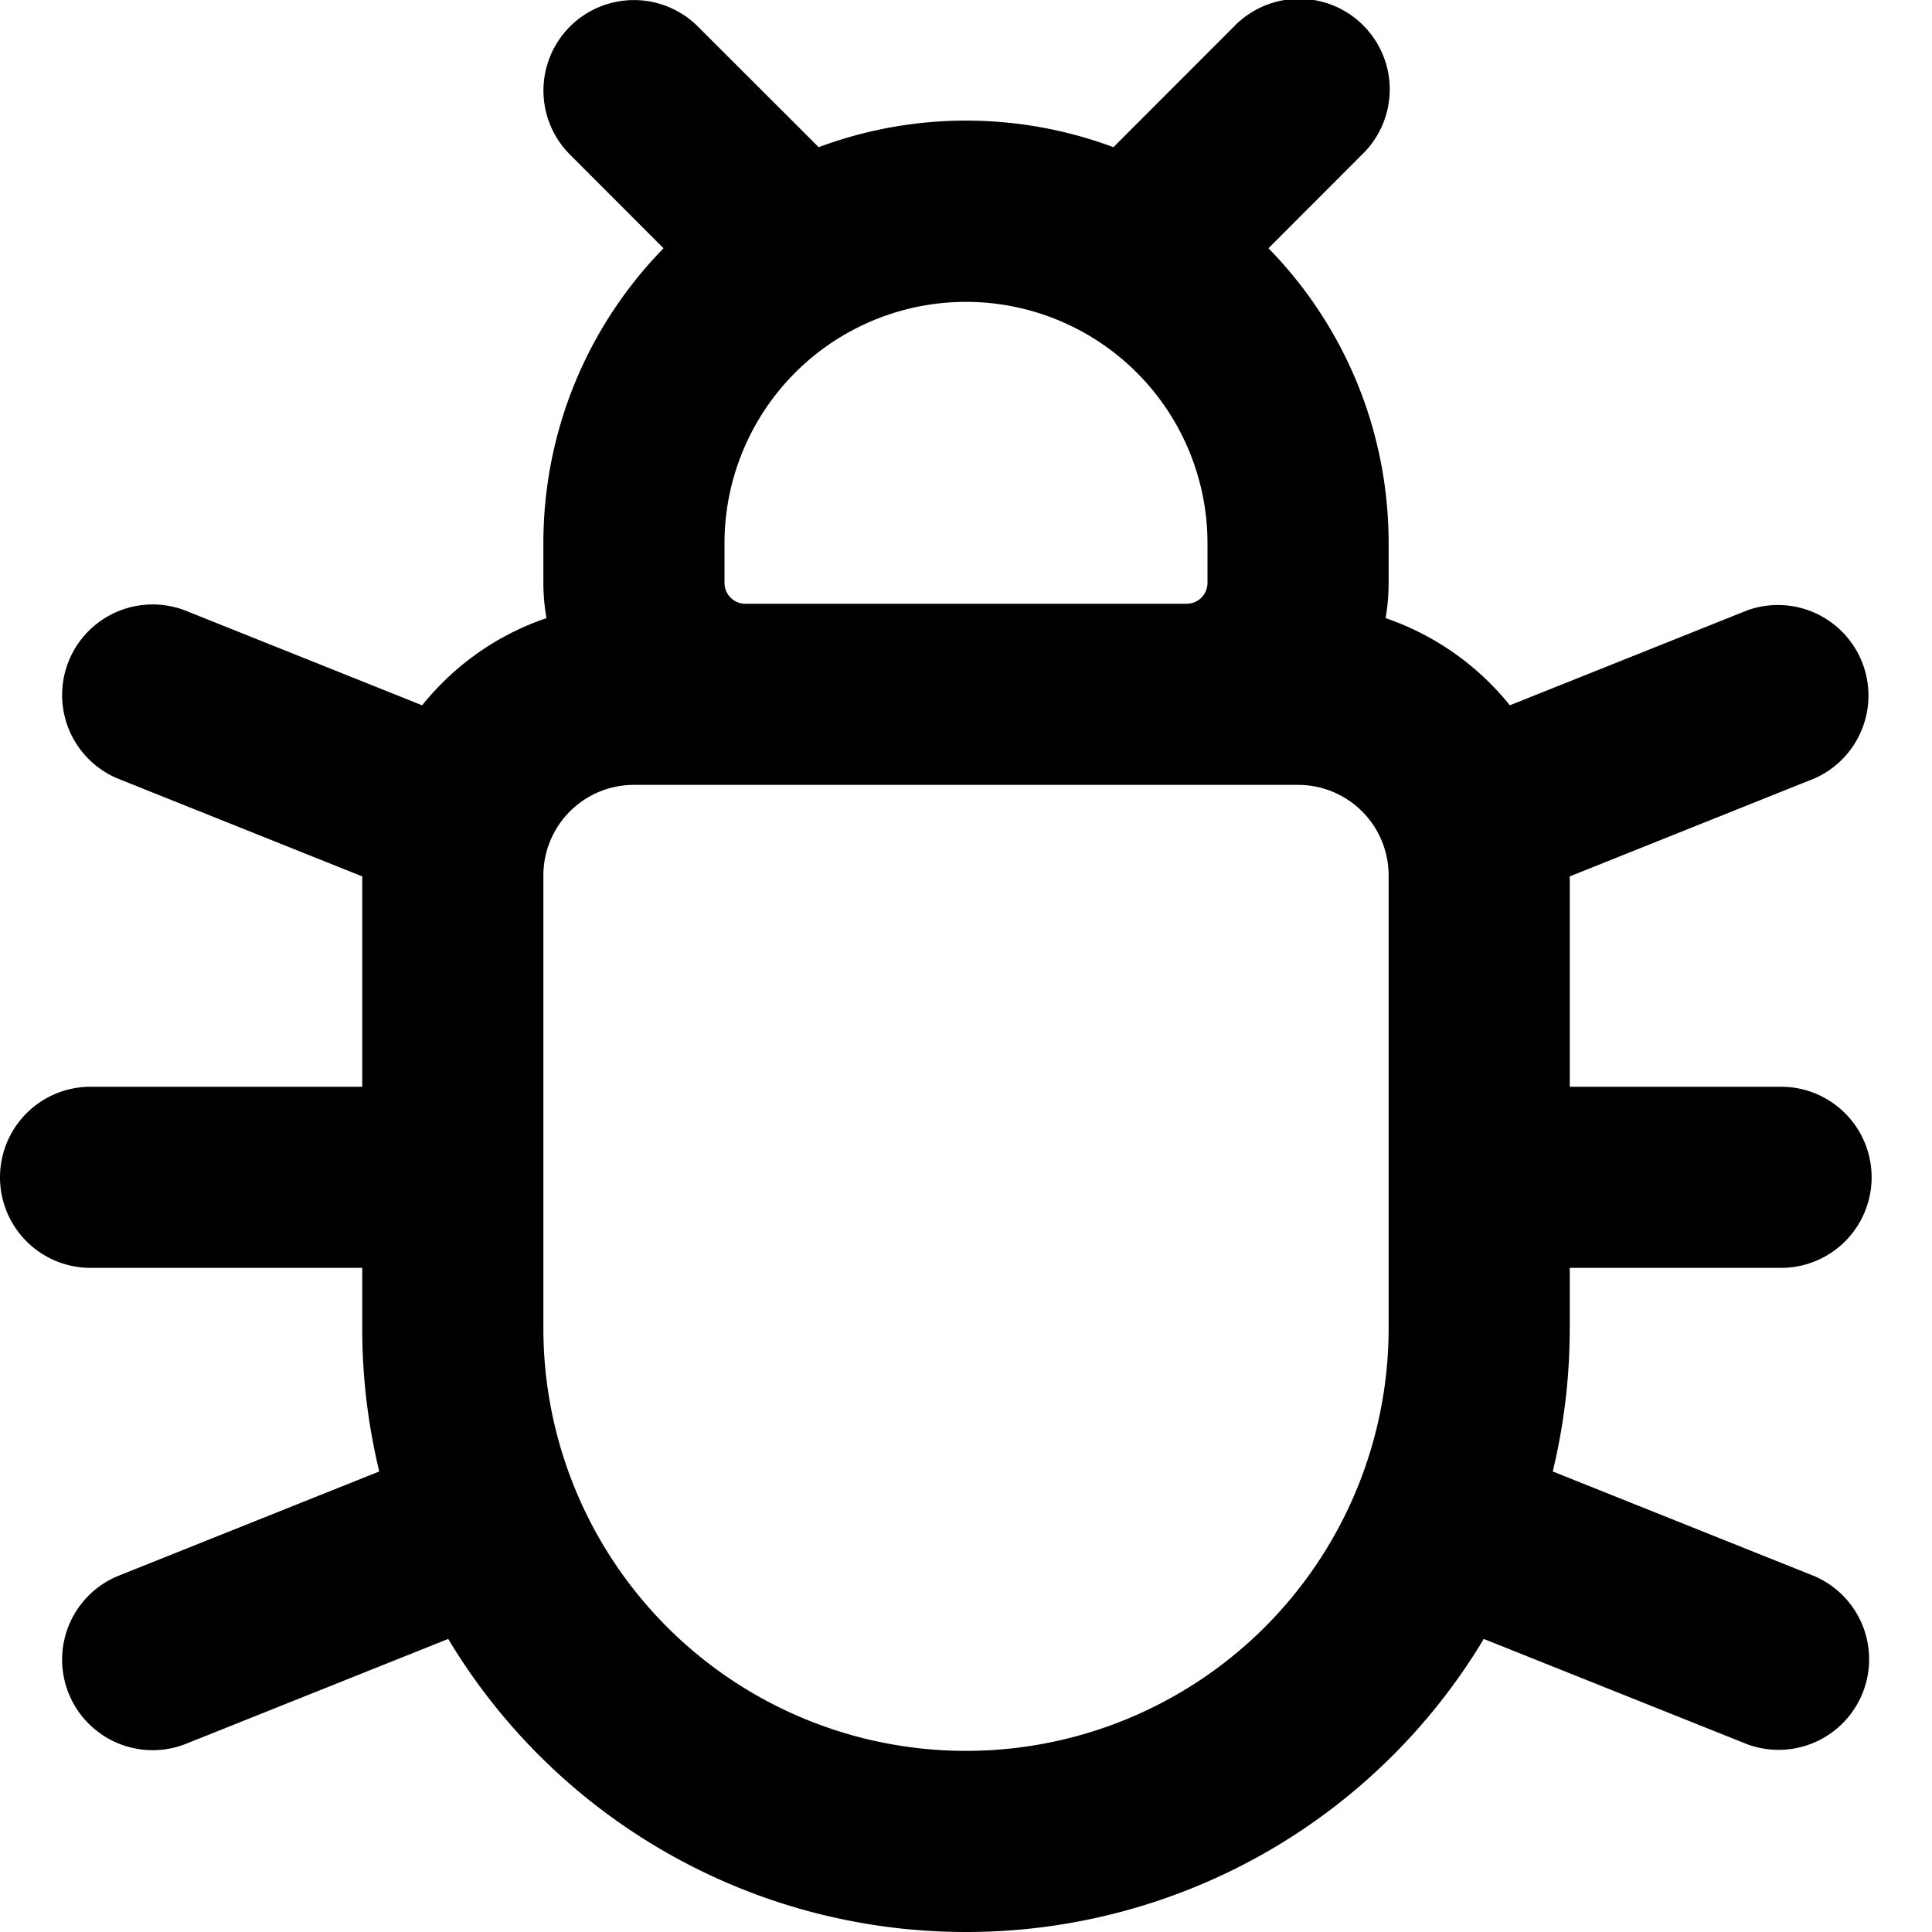 <svg xmlns="http://www.w3.org/2000/svg" width="16" height="16" viewBox="0 0 16 16"><path fill-rule="evenodd" d="M4.72.22a.75.75 0 011.06 0l1 .999a3.492 3.492 0 012.441 0l.999-1a.75.75 0 111.06 1.061l-.775.776c.616.63.995 1.493.995 2.444v.327c0 .1-.009.197-.025.292.408.14.764.392 1.029.722l1.968-.787a.75.75 0 01.556 1.392L13 7.258V9h1.75a.75.75 0 010 1.5H13v.5c0 .409-.049.806-.141 1.186l2.17.868a.75.75 0 01-.557 1.392l-2.184-.873A4.997 4.997 0 018 16a4.997 4.997 0 01-4.288-2.427l-2.183.873a.75.75 0 01-.558-1.392l2.17-.868A5.013 5.013 0 013 11v-.5H.75a.75.75 0 010-1.5H3V7.258L.971 6.446a.75.75 0 01.558-1.392l1.967.787c.265-.33.62-.583 1.03-.722a1.684 1.684 0 01-.026-.292V4.5c0-.951.38-1.814.995-2.444L4.72 1.28a.75.75 0 010-1.06zM6.173 5h3.654A.173.173 0 0010 4.827V4.5a2 2 0 10-4 0v.327c0 .096.077.173.173.173zM5.25 6.5a.75.75 0 00-.75.75V11a3.5 3.5 0 107 0V7.25a.75.75 0 00-.75-.75h-5.5z"/></svg>